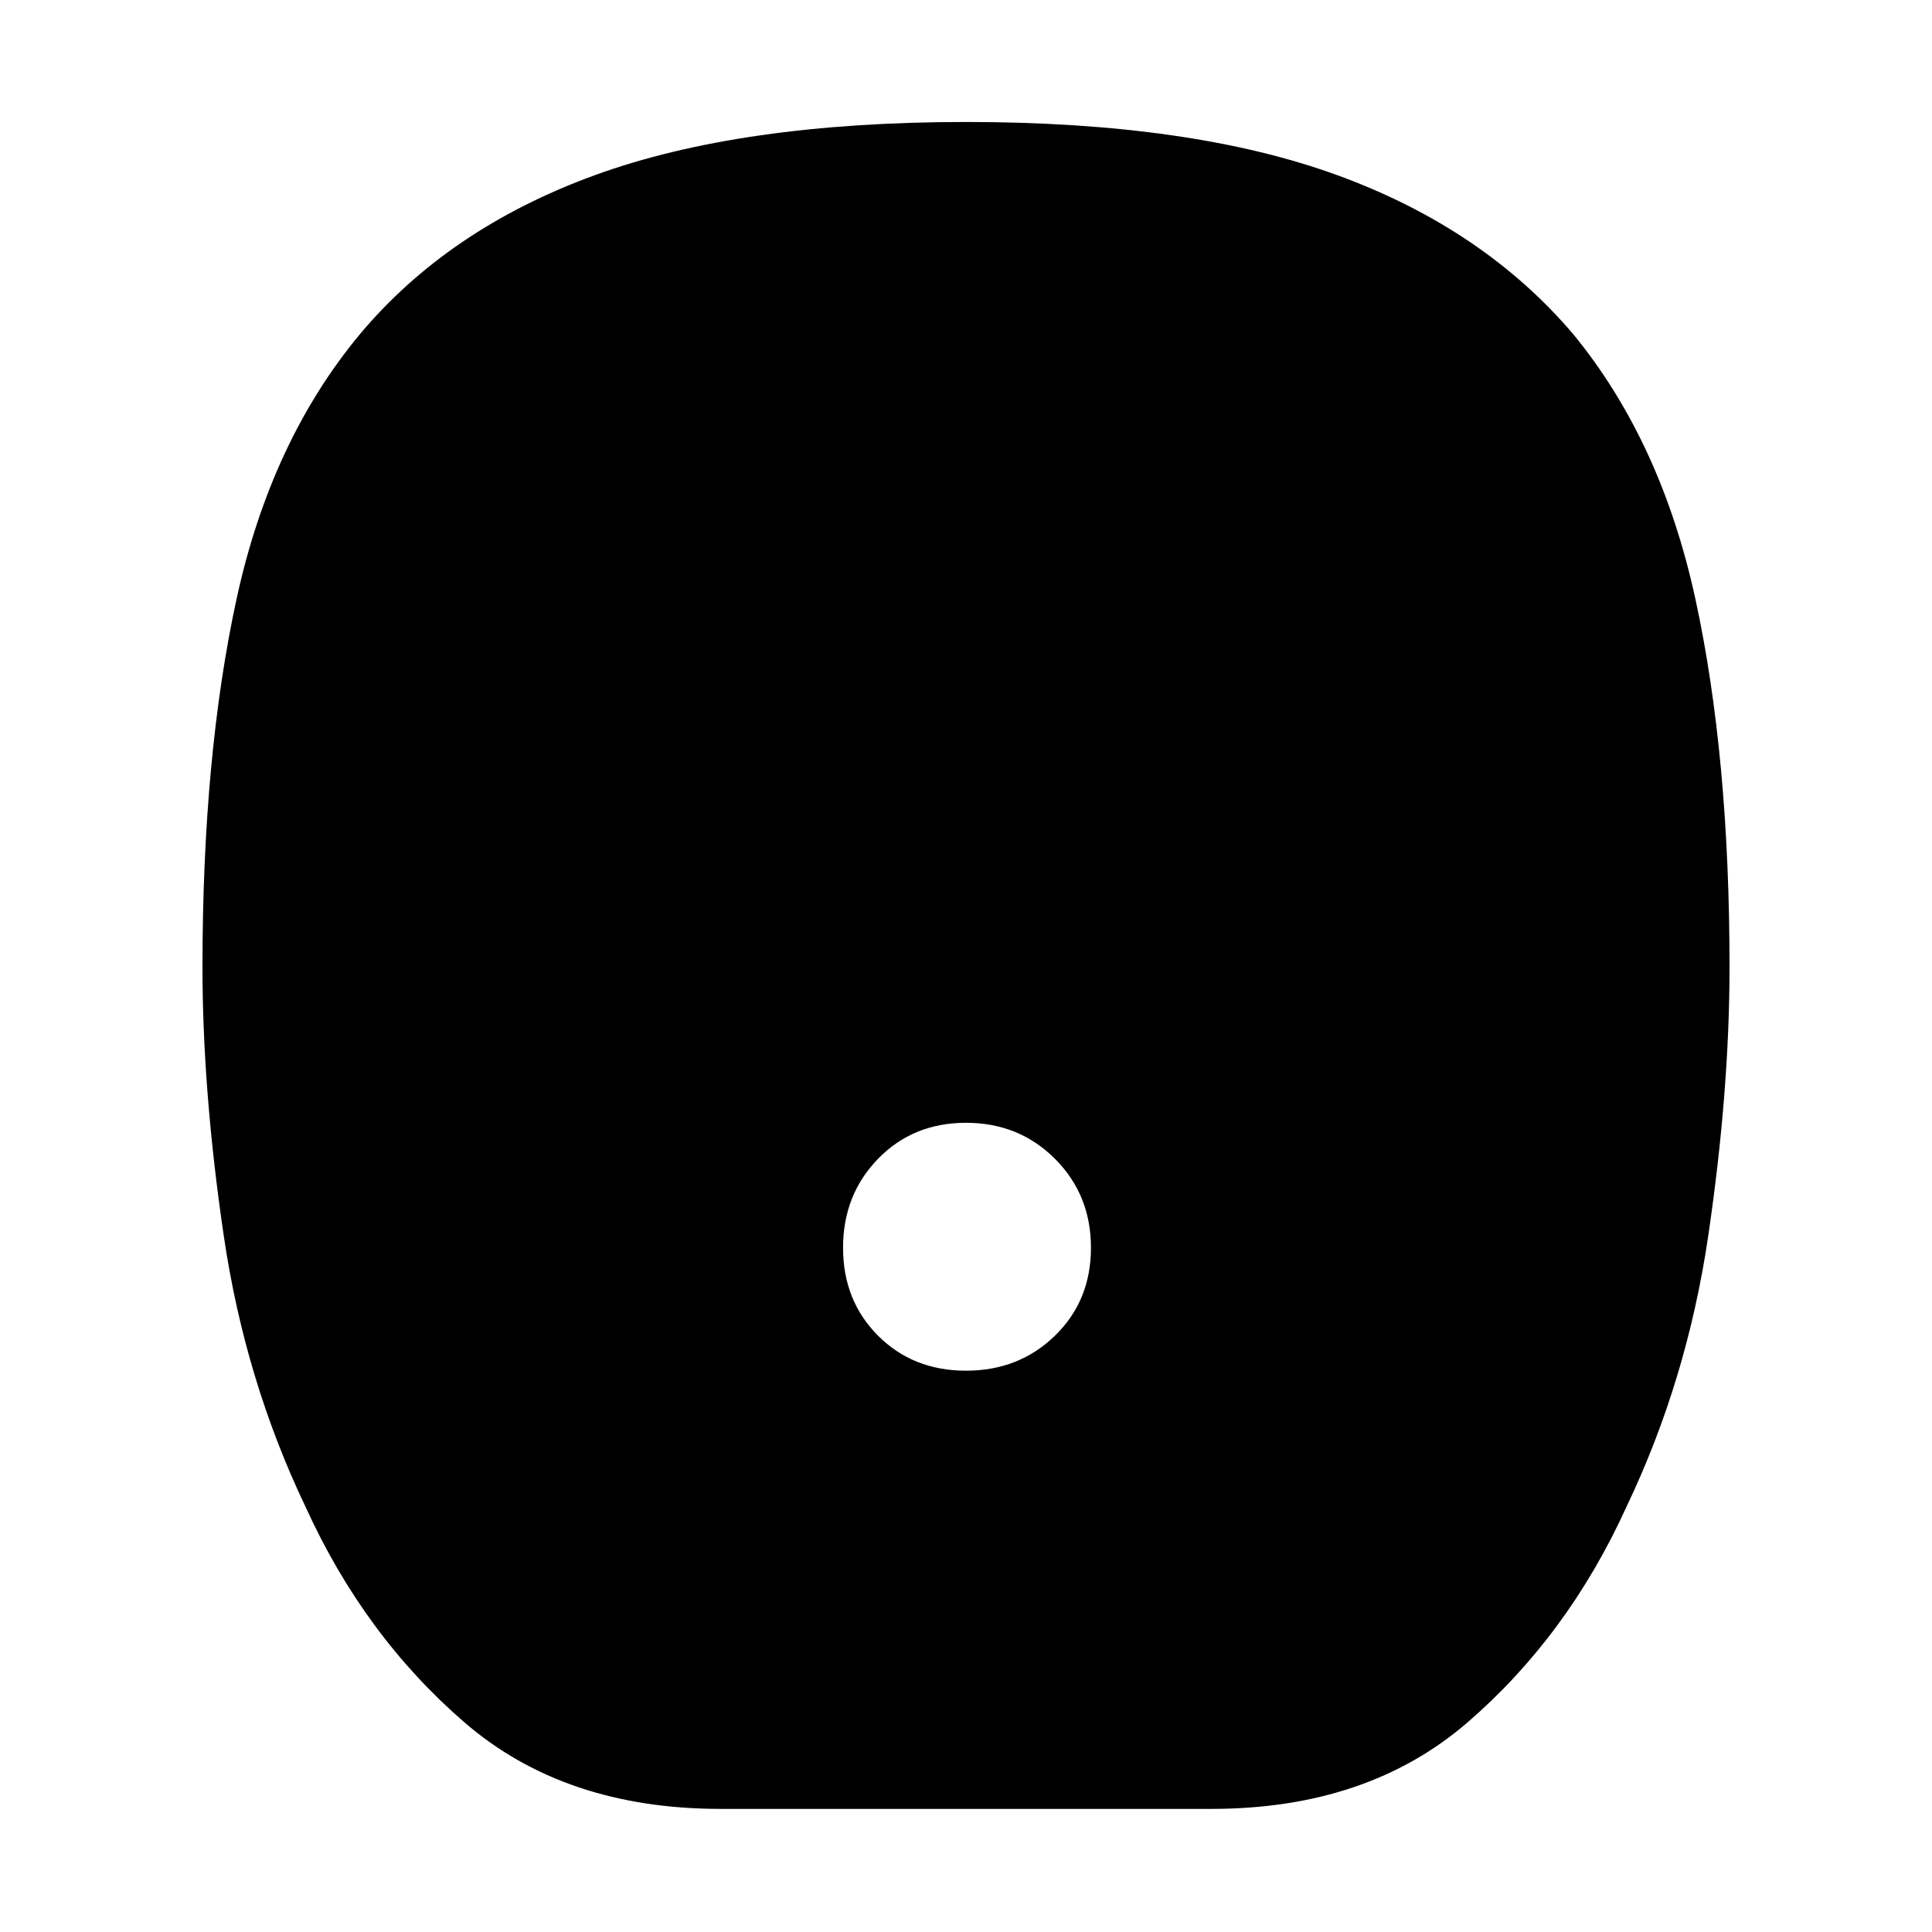 <svg xmlns="http://www.w3.org/2000/svg" height="48" viewBox="0 -960 960 960" width="48"><path d="M480-278.91q26.31 0 44.2-17.39 17.89-17.39 17.89-43.7 0-26.31-17.89-44.2-17.89-17.89-44.2-17.89-26.31 0-43.7 17.89-17.39 17.89-17.39 44.2 0 26.31 17.39 43.7 17.39 17.39 43.7 17.39ZM358.09-61.17q-77.56 0-127.32-43-49.77-43-78.9-107-30.13-63-40.7-134.85-10.56-71.86-10.56-133.48 0-105.16 17-183.18 17-78.02 61.13-131.15 44-52.56 116.65-79.06 72.64-26.5 184.69-26.5t184.59 26.5q72.54 26.5 117.16 79.06 43.56 53.13 60.56 131.28 17 78.14 17 182.98 0 61.69-10.56 133.55-10.57 71.85-40.7 134.85-29.13 64-78.9 107-49.76 43-127.32 43H358.09Z"/></svg>
